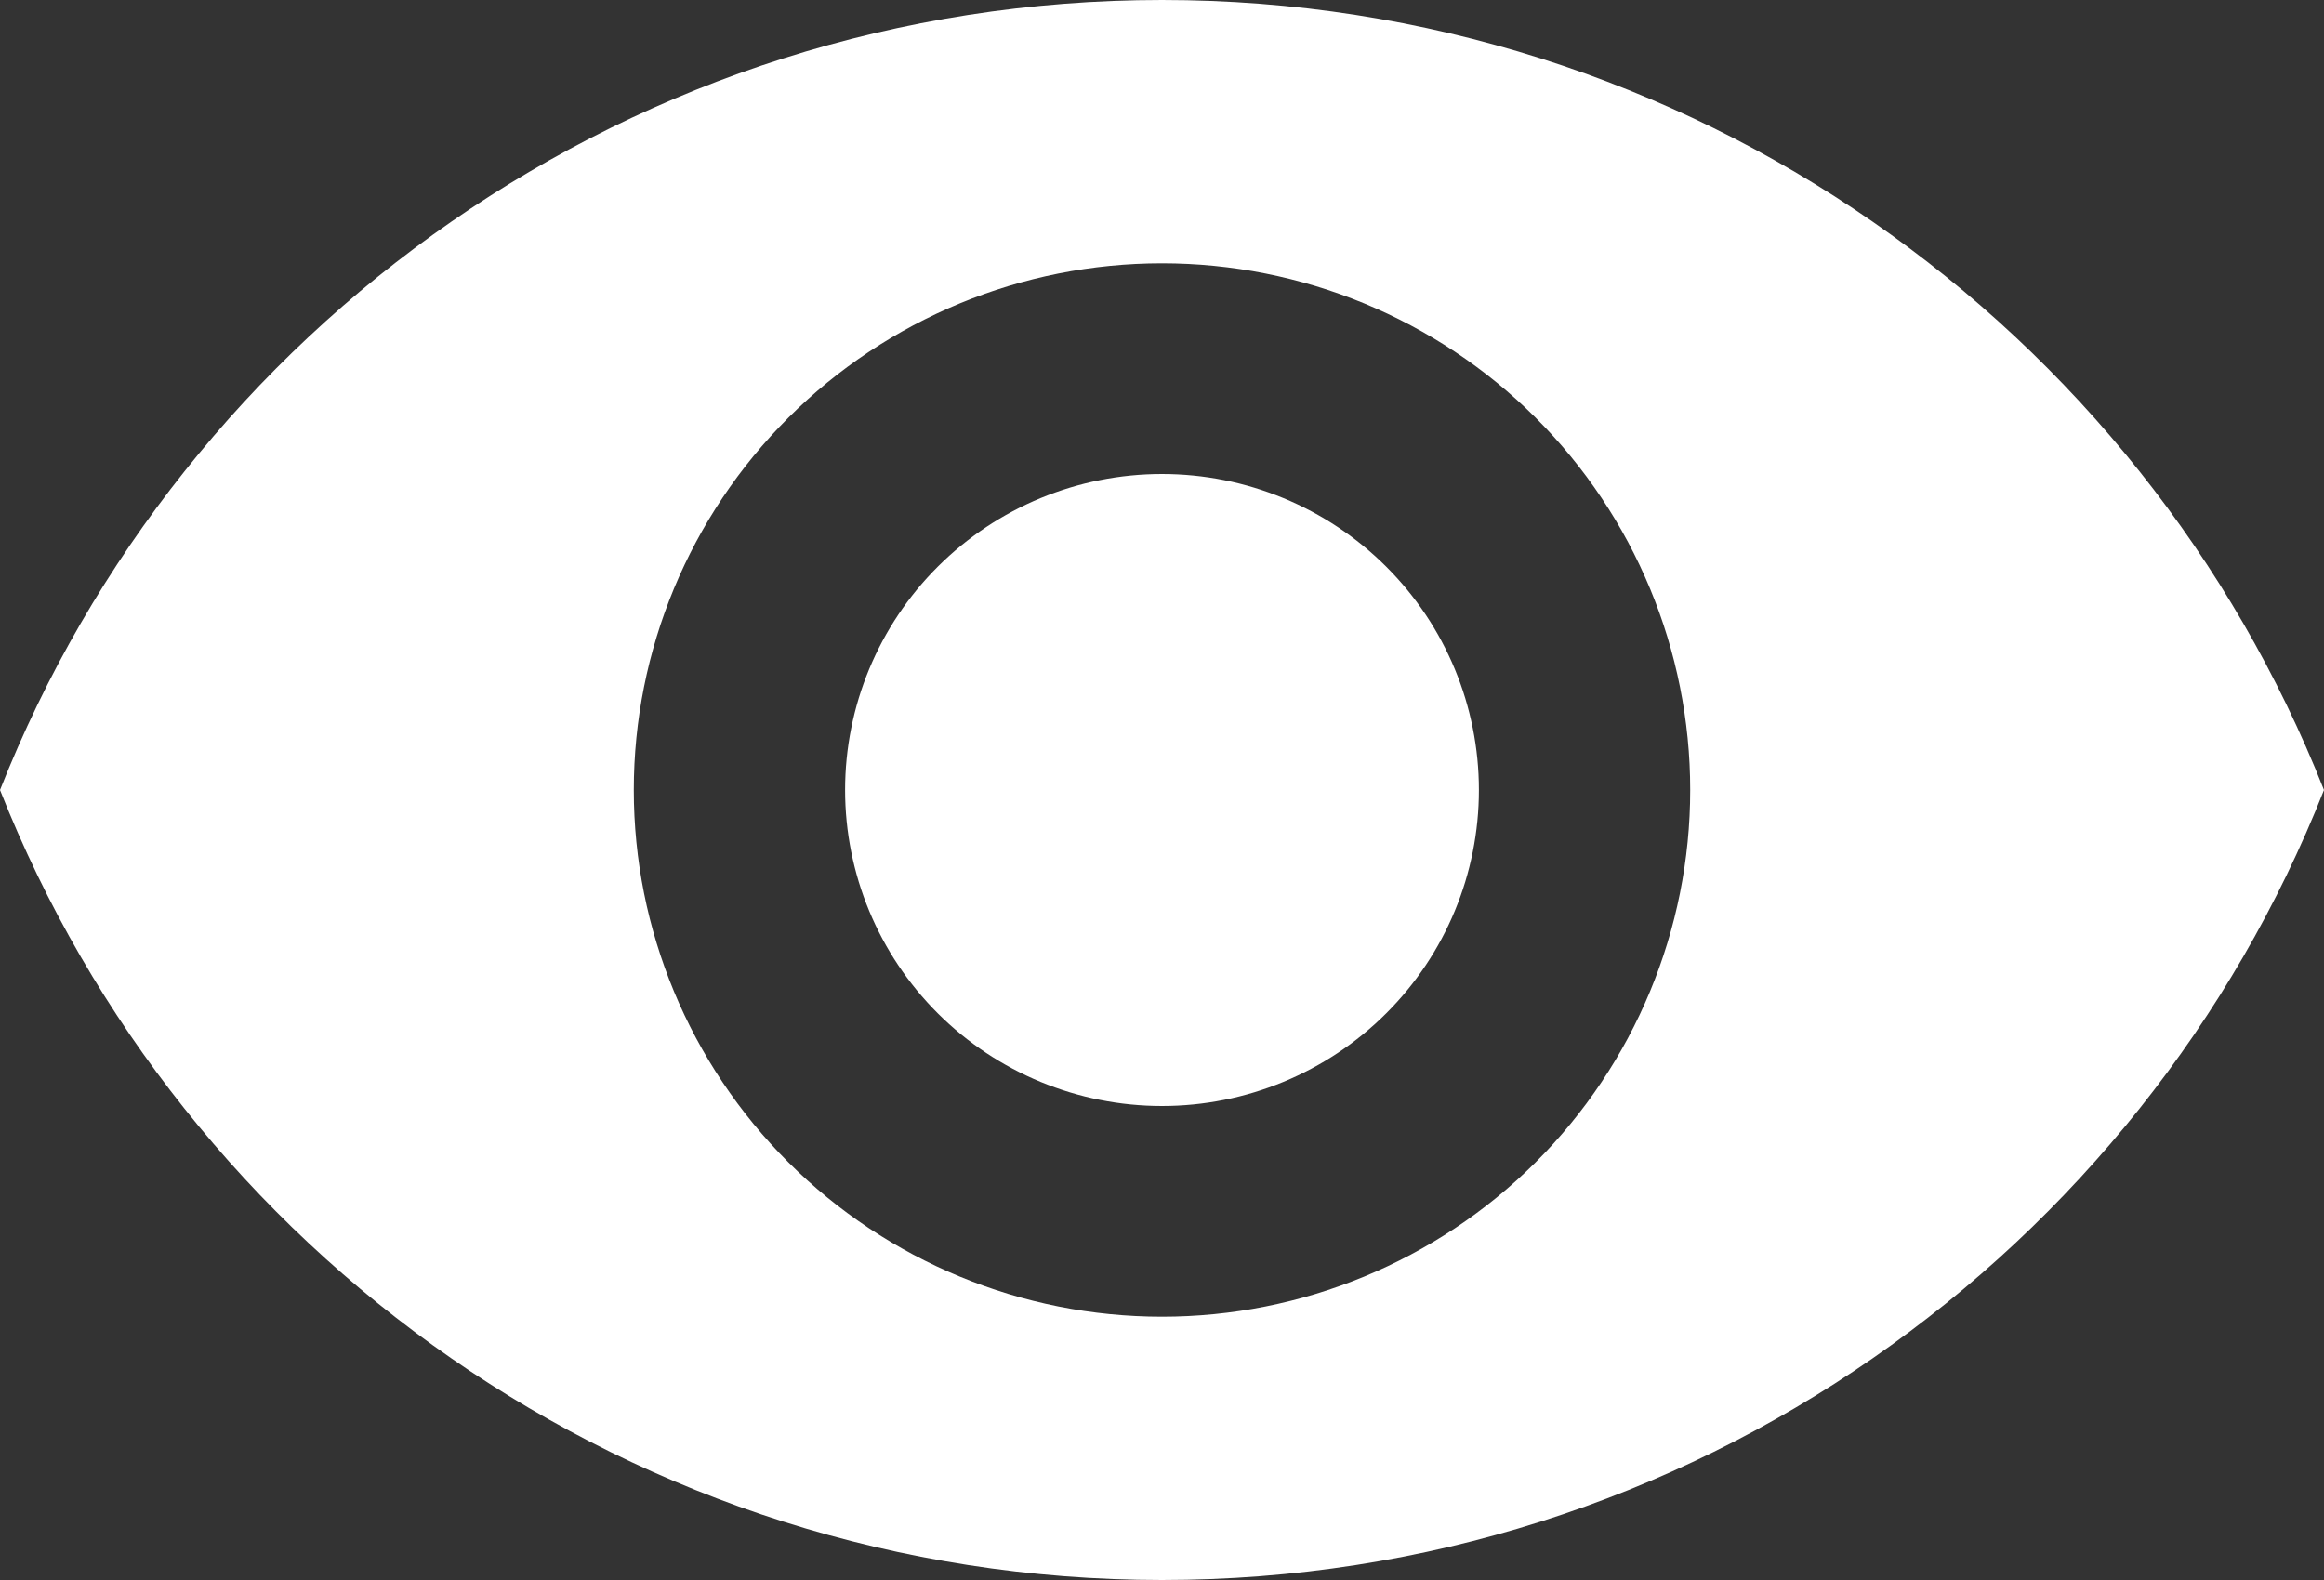 <svg width="25" height="17" viewBox="0 0 25 17" fill="none" xmlns="http://www.w3.org/2000/svg">
<rect x="0" y="0" width="25" height="17" fill="#333333" stroke="none"/>
<path d="M12.5 5.1C11.596 5.1 10.729 5.458 10.089 6.096C9.45 6.733 9.091 7.598 9.091 8.5C9.091 9.402 9.45 10.267 10.089 10.904C10.729 11.542 11.596 11.9 12.5 11.9C13.404 11.9 14.271 11.542 14.911 10.904C15.55 10.267 15.909 9.402 15.909 8.5C15.909 7.598 15.55 6.733 14.911 6.096C14.271 5.458 13.404 5.1 12.5 5.1ZM12.5 14.167C10.993 14.167 9.548 13.57 8.482 12.507C7.417 11.444 6.818 10.003 6.818 8.5C6.818 6.997 7.417 5.556 8.482 4.493C9.548 3.43 10.993 2.833 12.5 2.833C14.007 2.833 15.452 3.43 16.518 4.493C17.583 5.556 18.182 6.997 18.182 8.5C18.182 10.003 17.583 11.444 16.518 12.507C15.452 13.57 14.007 14.167 12.5 14.167ZM12.5 0C6.818 0 1.966 3.525 0 8.5C1.966 13.475 6.818 17 12.5 17C18.182 17 23.034 13.475 25 8.5C23.034 3.525 18.182 0 12.5 0Z" fill="white"/>
</svg>
